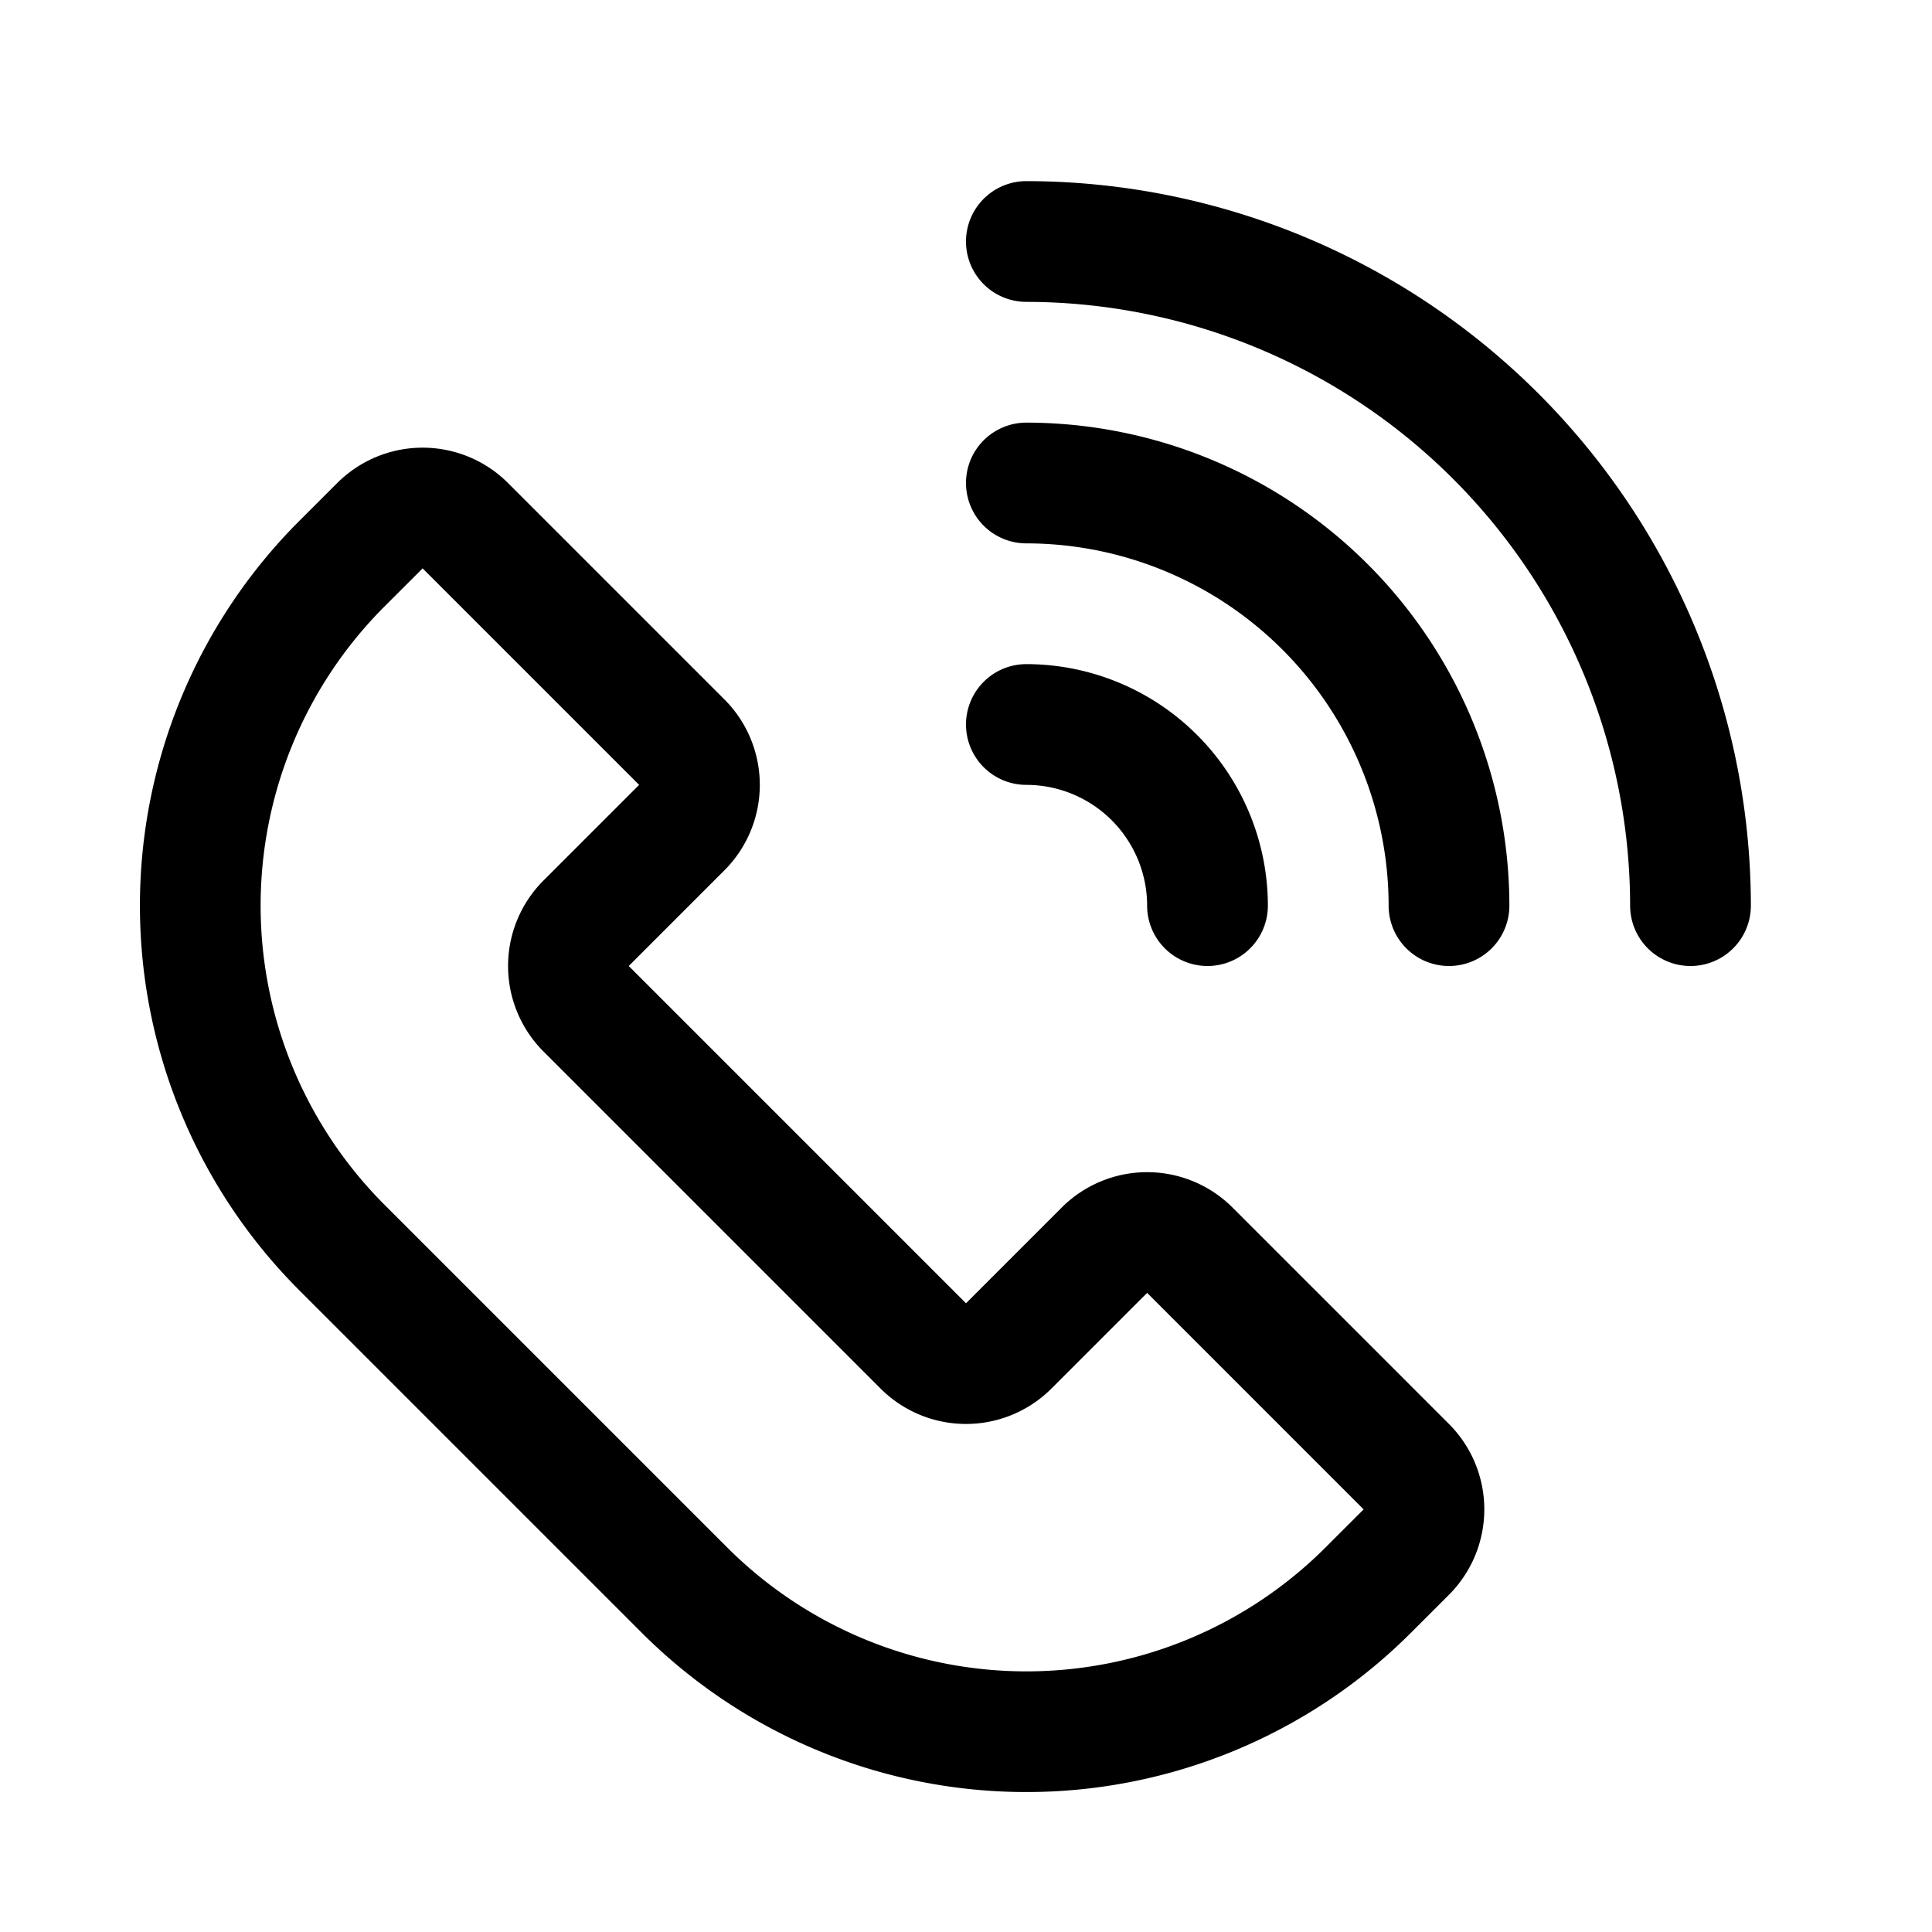 <svg xmlns="http://www.w3.org/2000/svg" viewBox="0 0 64 64"><defs><style>.cls-1{fill:none;}</style></defs><title>TC</title><g id="ARTWORK"><path d="M40.828,40a4.002,4.002,0,0,0-5.656,0L32,43.172,20.828,32,24,28.828a4.004,4.004,0,0,0,0-5.656L16.828,16a4.002,4.002,0,0,0-5.656,0L9.899,17.272a18.019,18.019,0,0,0,0,25.455l11.373,11.373a18.019,18.019,0,0,0,25.455,0L48,52.828a4.004,4.004,0,0,0,0-5.656Zm3.071,11.272a14.015,14.015,0,0,1-19.799,0l-11.373-11.373a14.017,14.017,0,0,1,0-19.799L14,18.828,21.172,26,18,29.172a4.004,4.004,0,0,0,0,5.656L29.172,46a4.002,4.002,0,0,0,5.656,0L38,42.828,45.172,50ZM58,30a2,2,0,0,1-4,0A20.022,20.022,0,0,0,34,10a2,2,0,0,1,0-4A24.027,24.027,0,0,1,58,30Zm-8,0a2,2,0,0,1-4,0A12.013,12.013,0,0,0,34,18a2,2,0,0,1,0-4A16.018,16.018,0,0,1,50,30ZM34,26a2,2,0,0,1,0-4,8.009,8.009,0,0,1,8,8,2,2,0,0,1-4,0A4.004,4.004,0,0,0,34,26Z"/></g><g id="White_space" data-name="White space"><rect class="cls-1" width="64" height="64"/></g></svg>